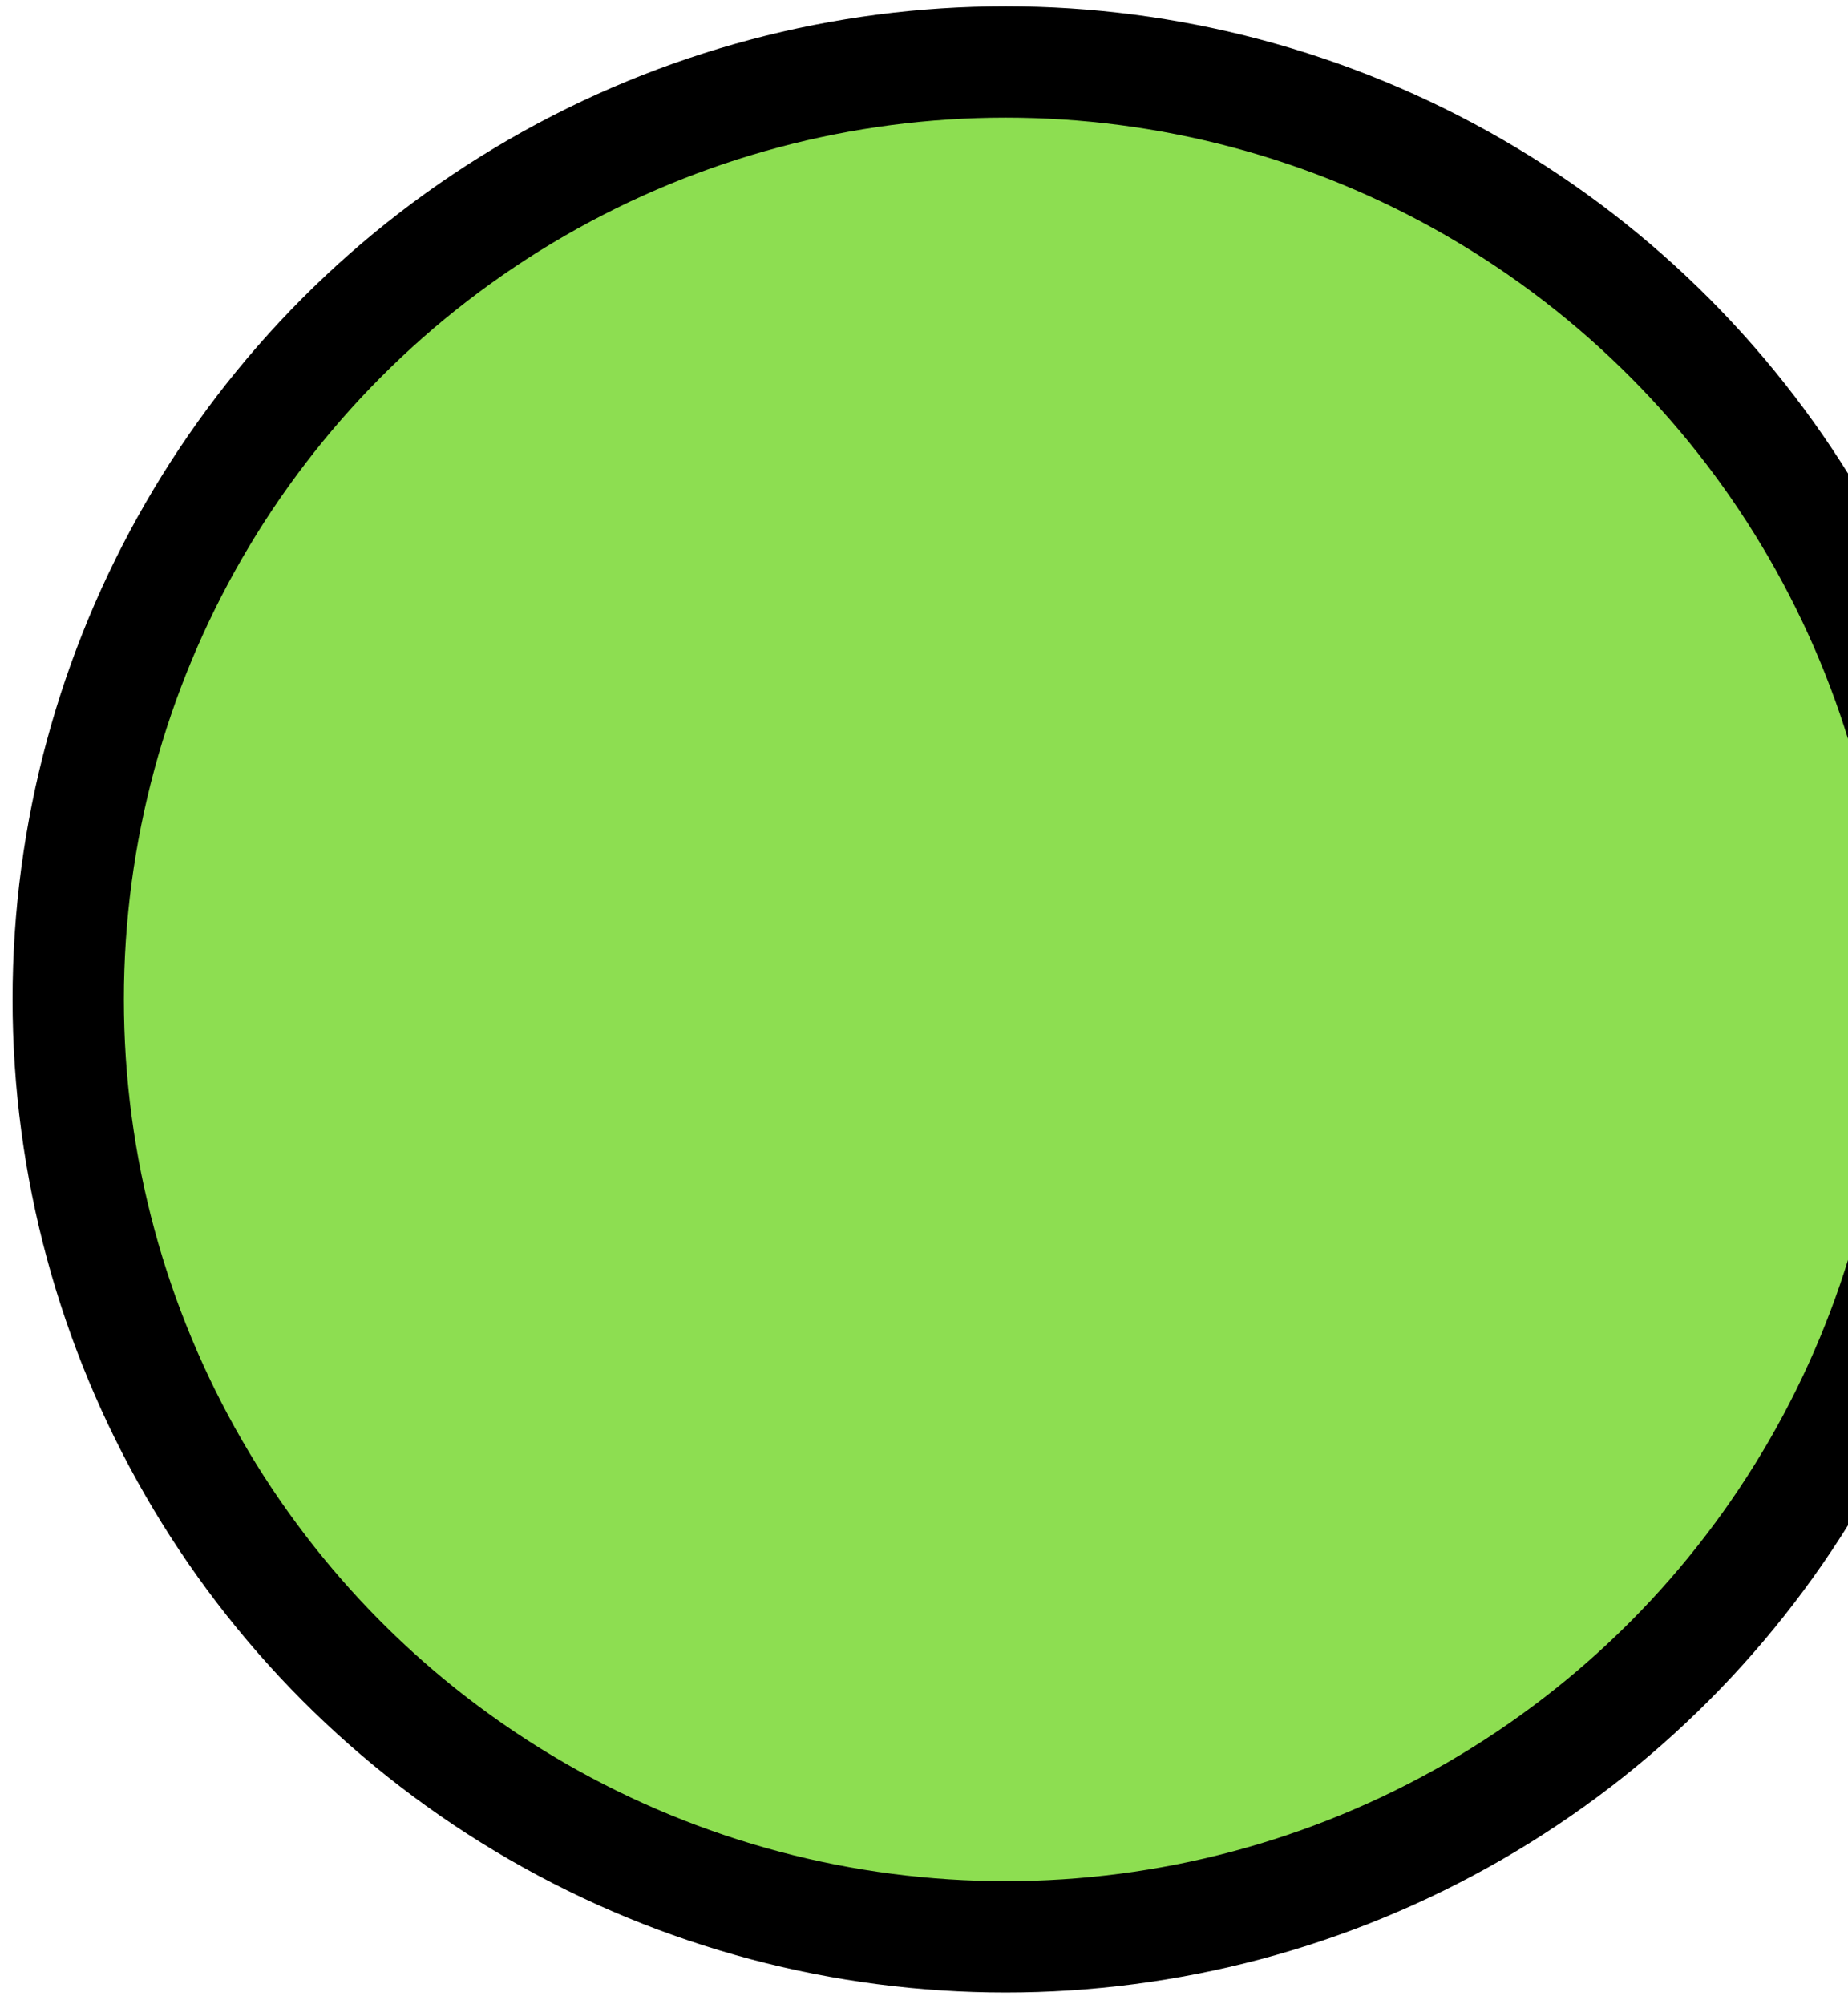 <svg width="83" height="90" viewBox="0 0 83 90" fill="none" xmlns="http://www.w3.org/2000/svg">
<g id="Ellipse 14" style="mix-blend-mode:darken">
<circle cx="45.166" cy="44.886" r="42.102" fill="#8DDE51"/>
<circle cx="45.166" cy="44.886" r="42.102" stroke="black" stroke-width="5"/>
</g>
</svg>
